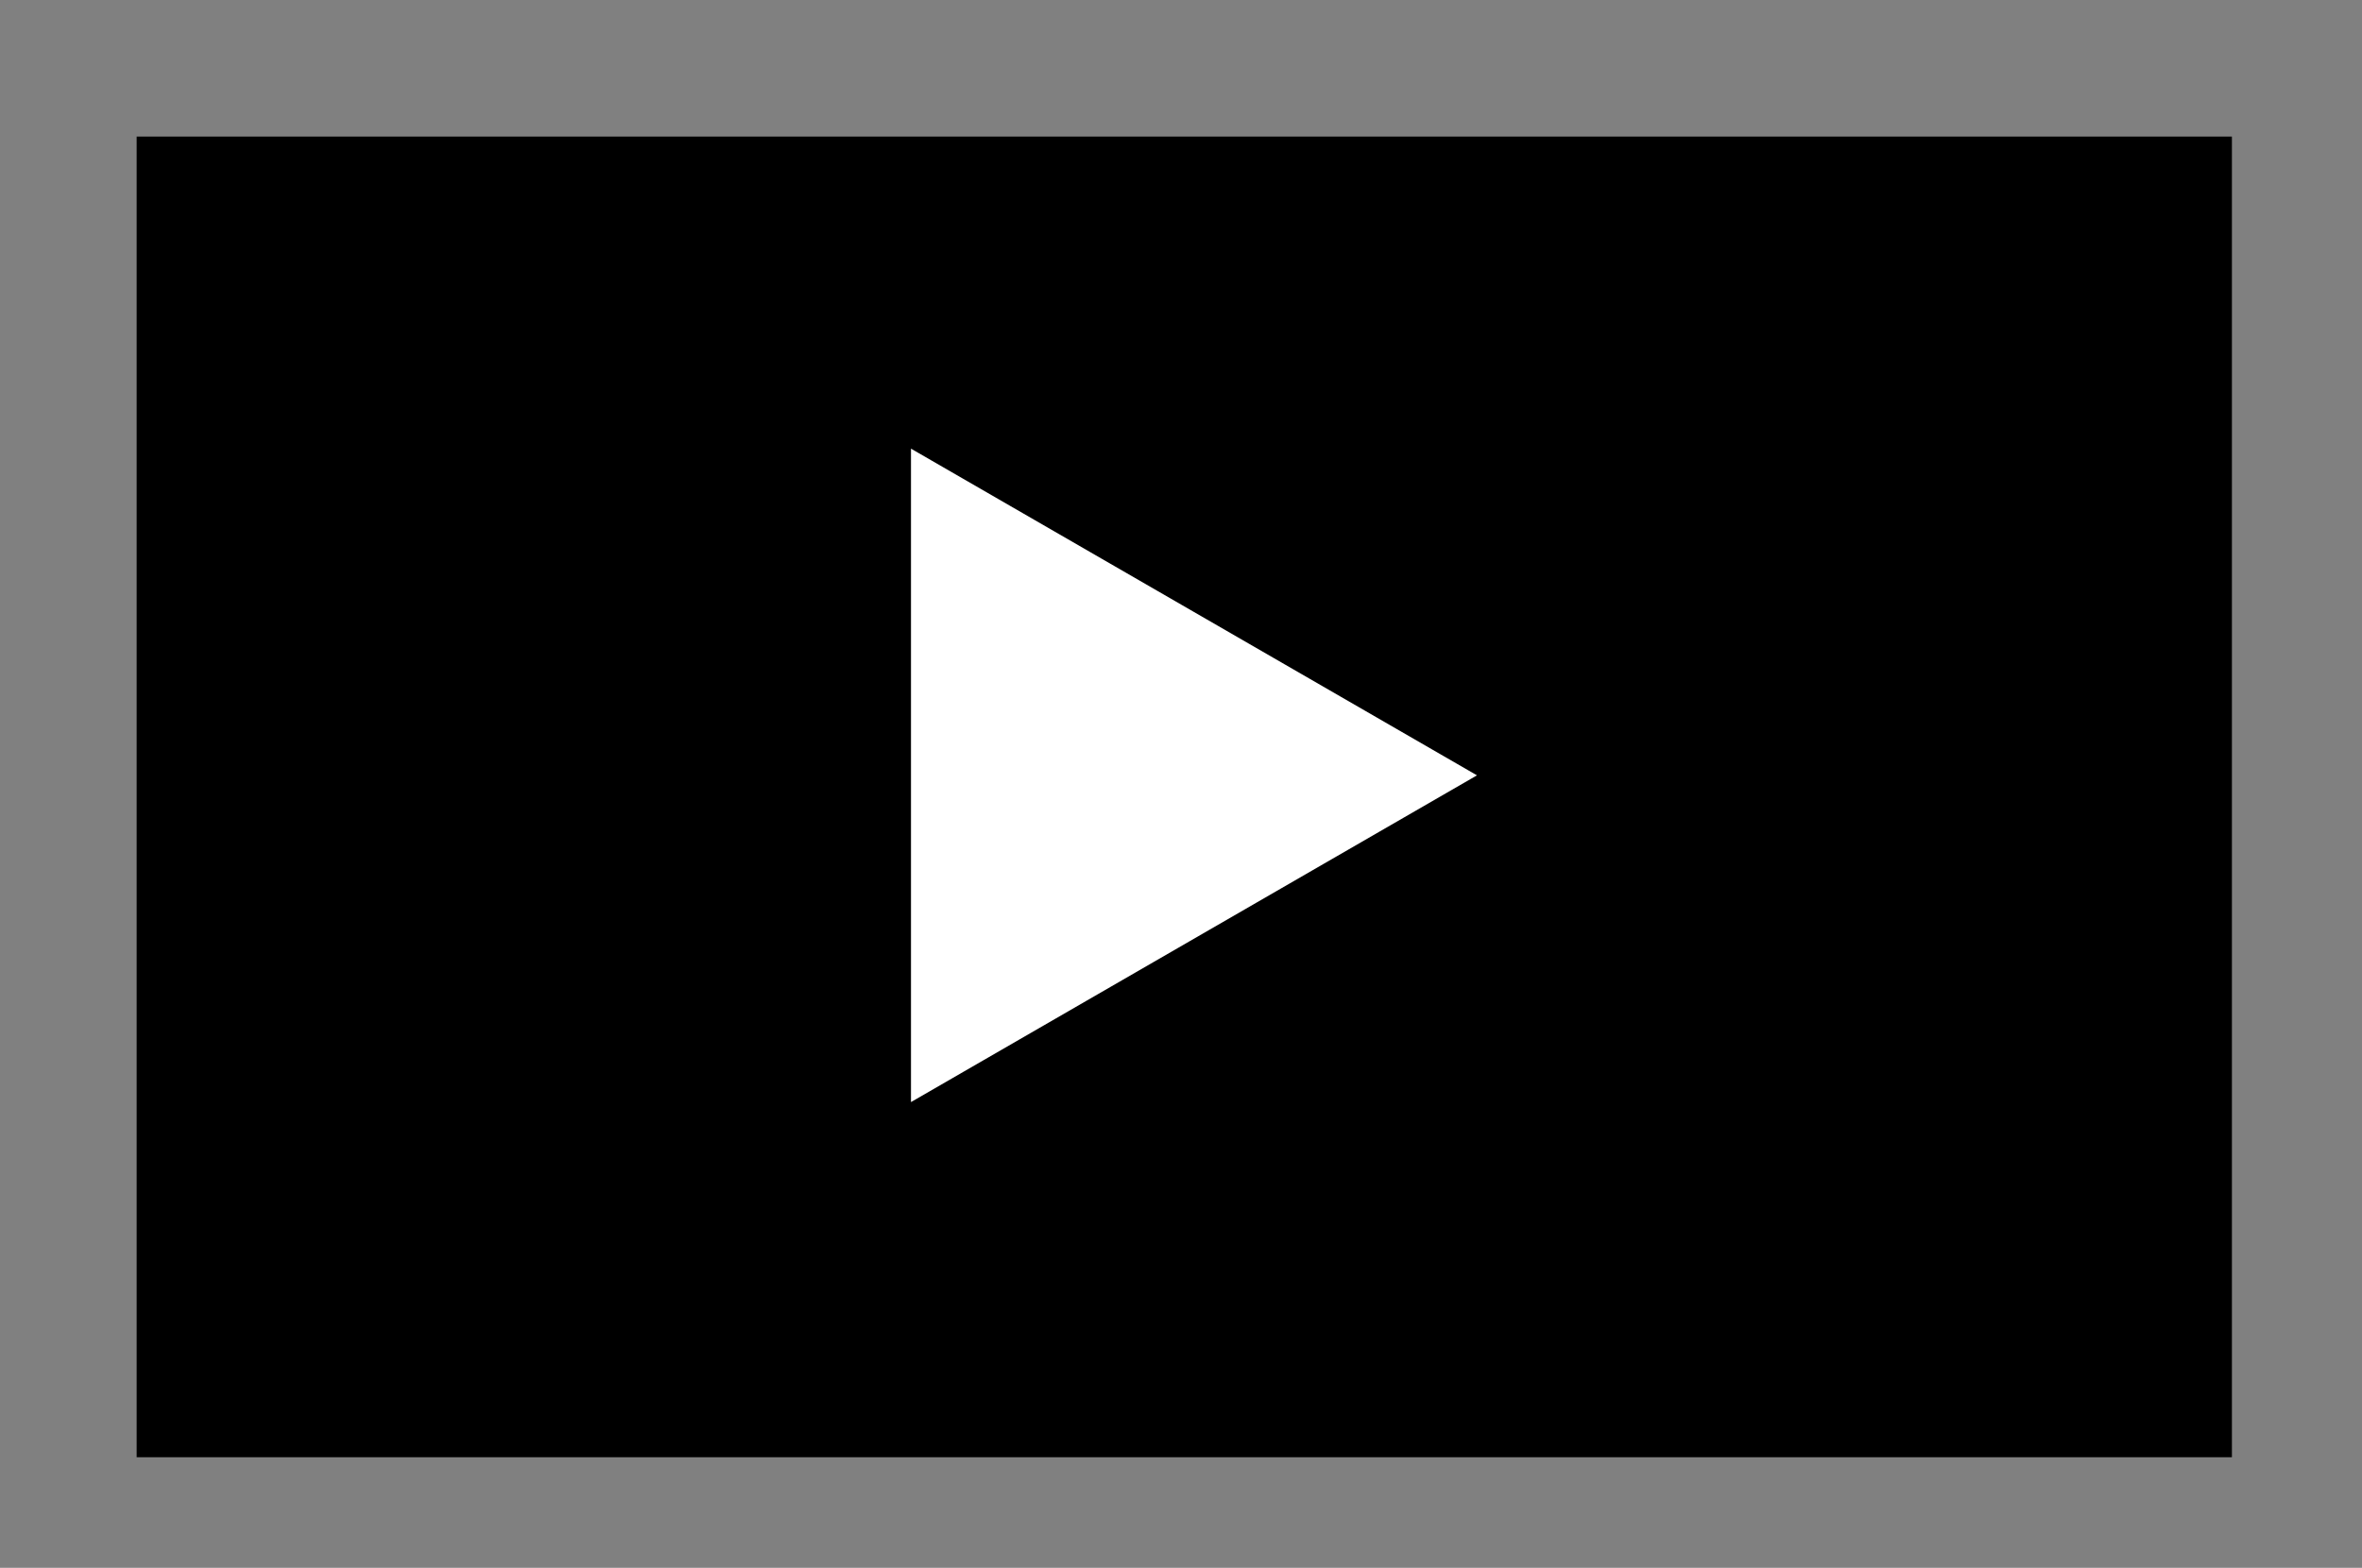 <?xml version="1.0" encoding="utf-8"?>
<!-- Generator: Adobe Illustrator 17.1.0, SVG Export Plug-In . SVG Version: 6.00 Build 0)  -->
<!DOCTYPE svg PUBLIC "-//W3C//DTD SVG 1.1//EN" "http://www.w3.org/Graphics/SVG/1.1/DTD/svg11.dtd">
<svg version="1.1" id="Layer_1" xmlns="http://www.w3.org/2000/svg" xmlns:xlink="http://www.w3.org/1999/xlink" x="0px" y="0px"
	 viewBox="0 0 51.856 34.428" enable-background="new 0 0 51.856 34.428" xml:space="preserve">
<rect x="0" y="0" width="51.856" height="34.428" fill="#808080" stroke="none"/>
<g>
	<path d="M3,3v29h46V3H3z"/>
	<polygon fill="#FFFFFF" points="20,24.201 20,9.852 32.426,17.026 	"/>
</g>
</svg>
